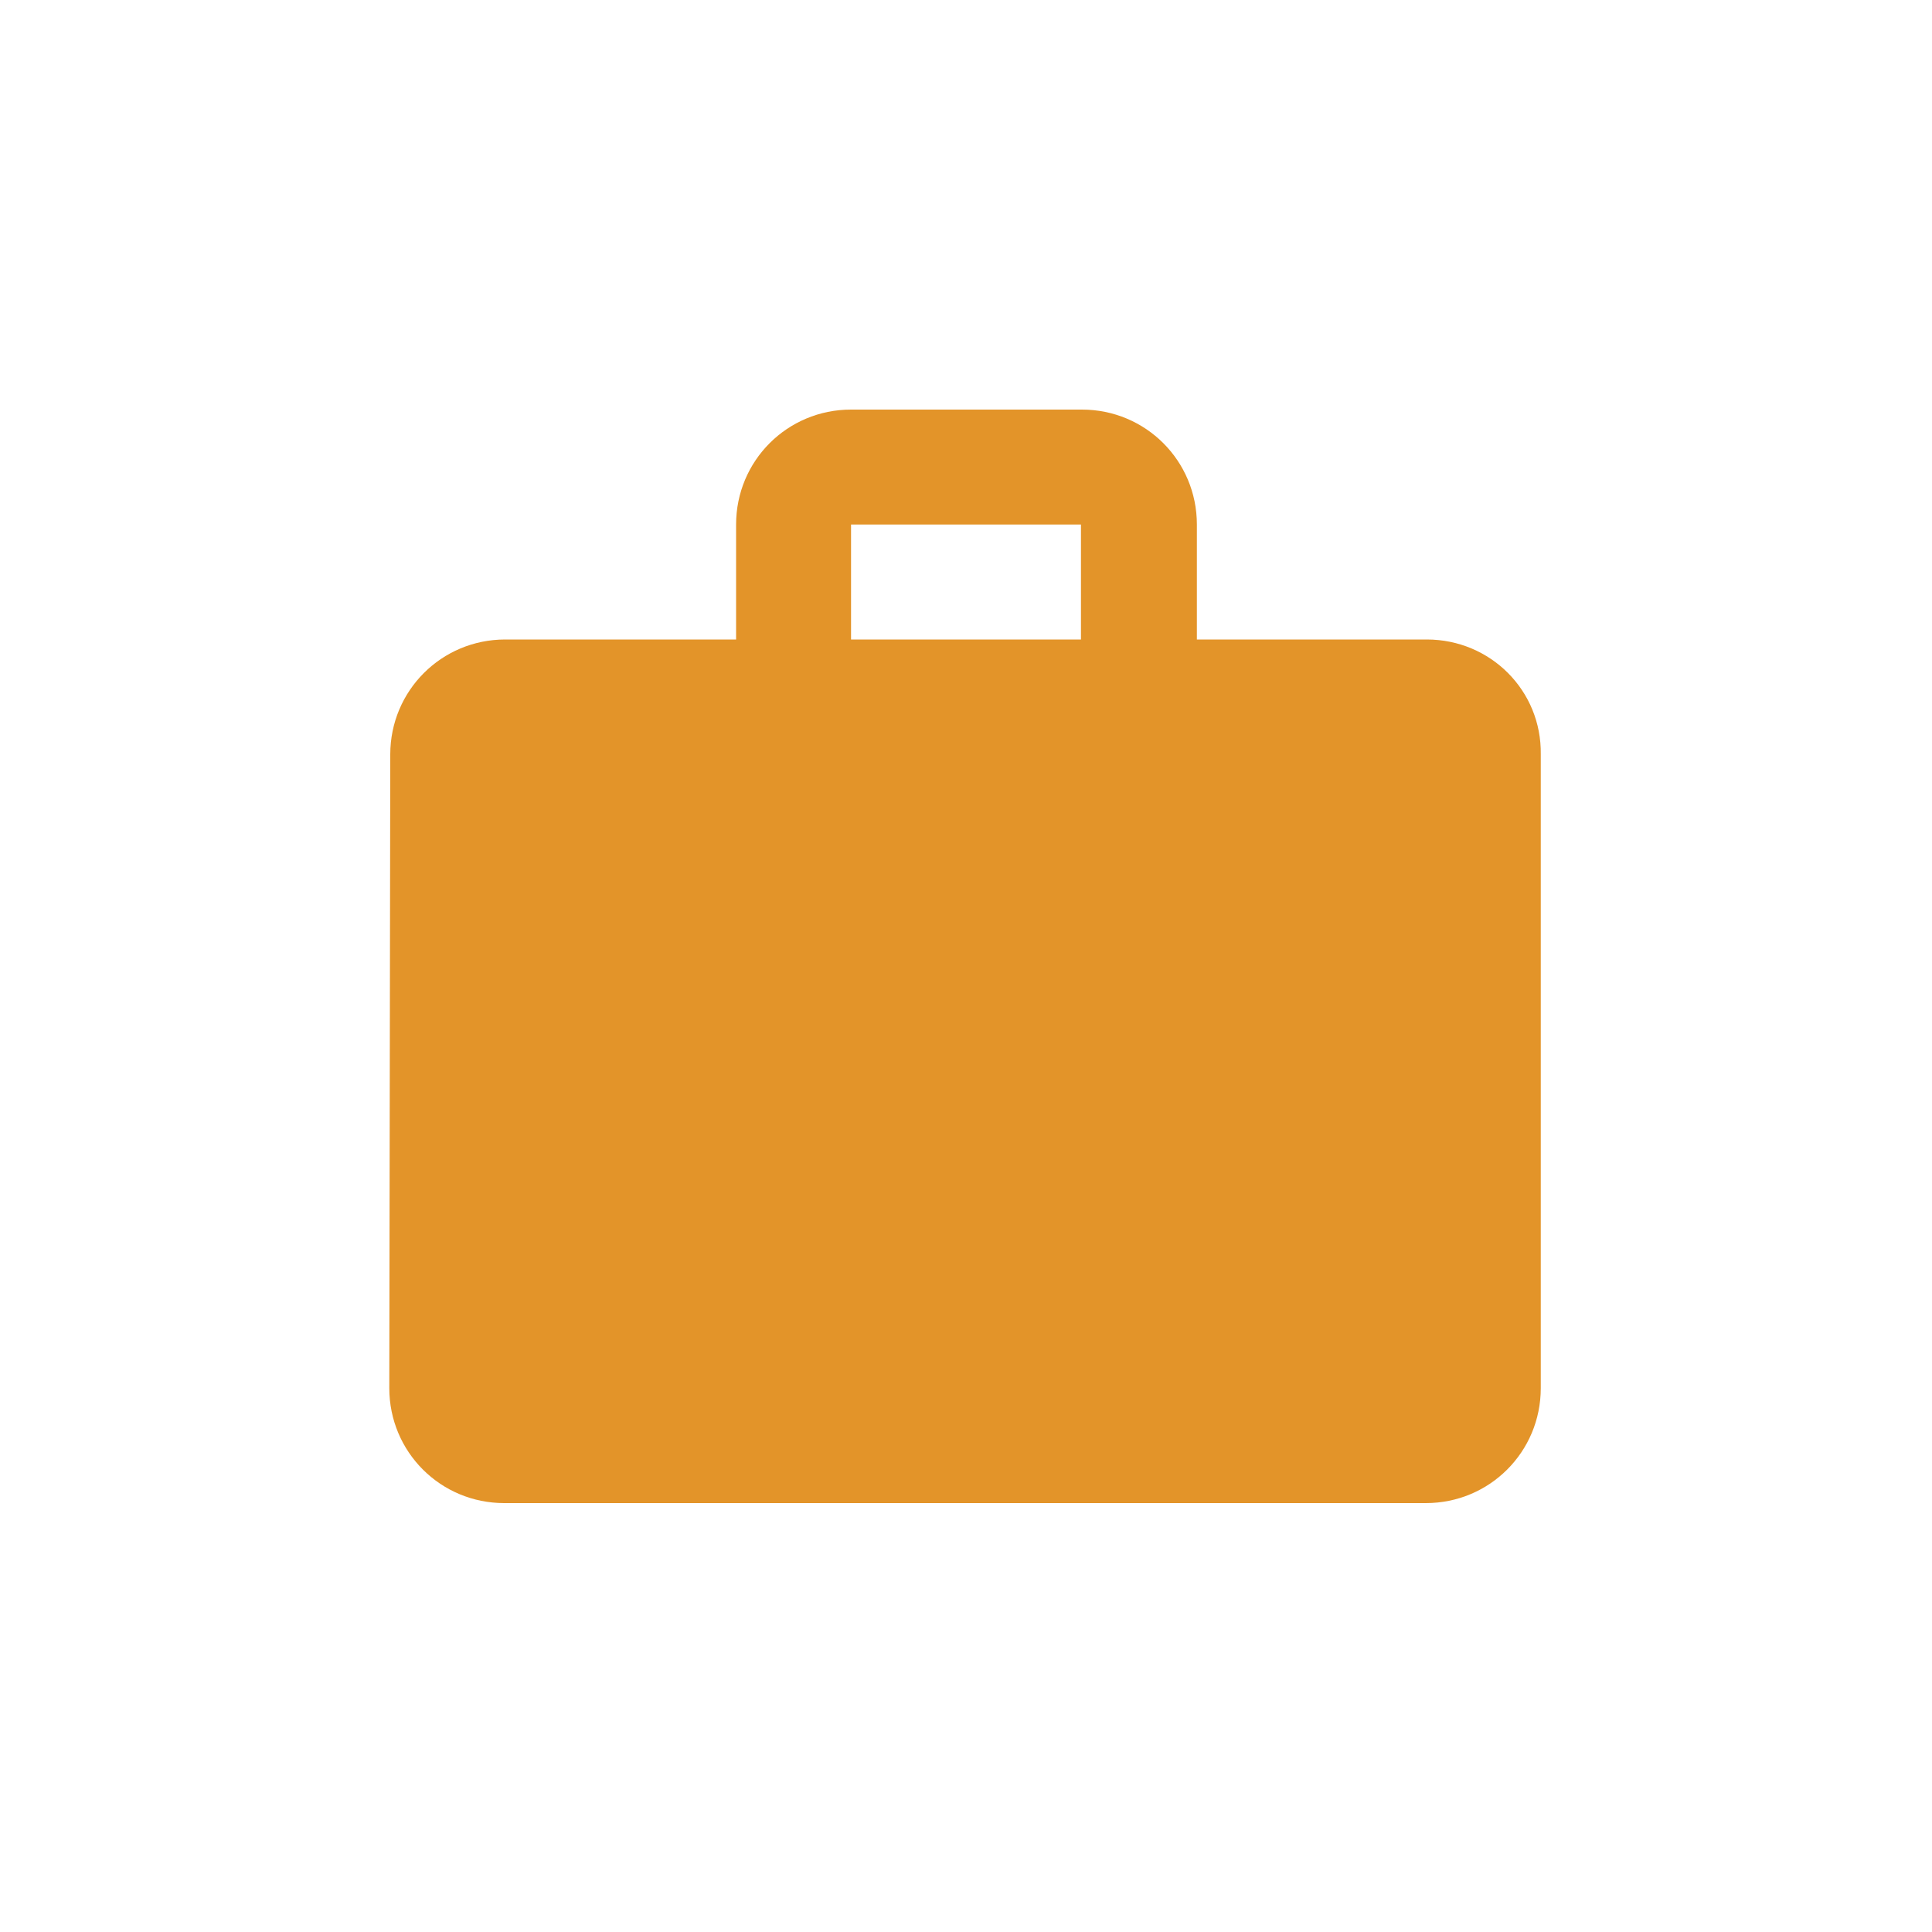 <?xml version="1.0" encoding="utf-8"?>
<!-- Generator: Adobe Illustrator 23.0.0, SVG Export Plug-In . SVG Version: 6.00 Build 0)  -->
<svg version="1.1" id="Camada_1" xmlns="http://www.w3.org/2000/svg" xmlns:xlink="http://www.w3.org/1999/xlink" x="0px" y="0px"
	 viewBox="0 0 200 200" style="enable-background:new 0 0 200 200;" xml:space="preserve">
<style type="text/css">
	.st0{fill:none;}
	.st1{fill:#E39429;}
</style>
<path class="st0" d="M15.1,15.1h169.8v169.8H15.1V15.1z"/>
<path class="st1" d="M147.7,66.2h-23.8V54.3c0-6.6-5.3-11.9-11.9-11.9H88.1c-6.6,0-11.9,5.3-11.9,11.9v11.9H52.3
	c-6.6,0-11.9,5.3-11.9,11.9l-0.1,65.6c0,6.6,5.3,11.9,11.9,11.9h95.4c6.6,0,11.9-5.3,11.9-11.9V78.1
	C159.6,71.5,154.3,66.2,147.7,66.2z M111.9,66.2H88.1V54.3h23.8V66.2z"/>
</svg>
